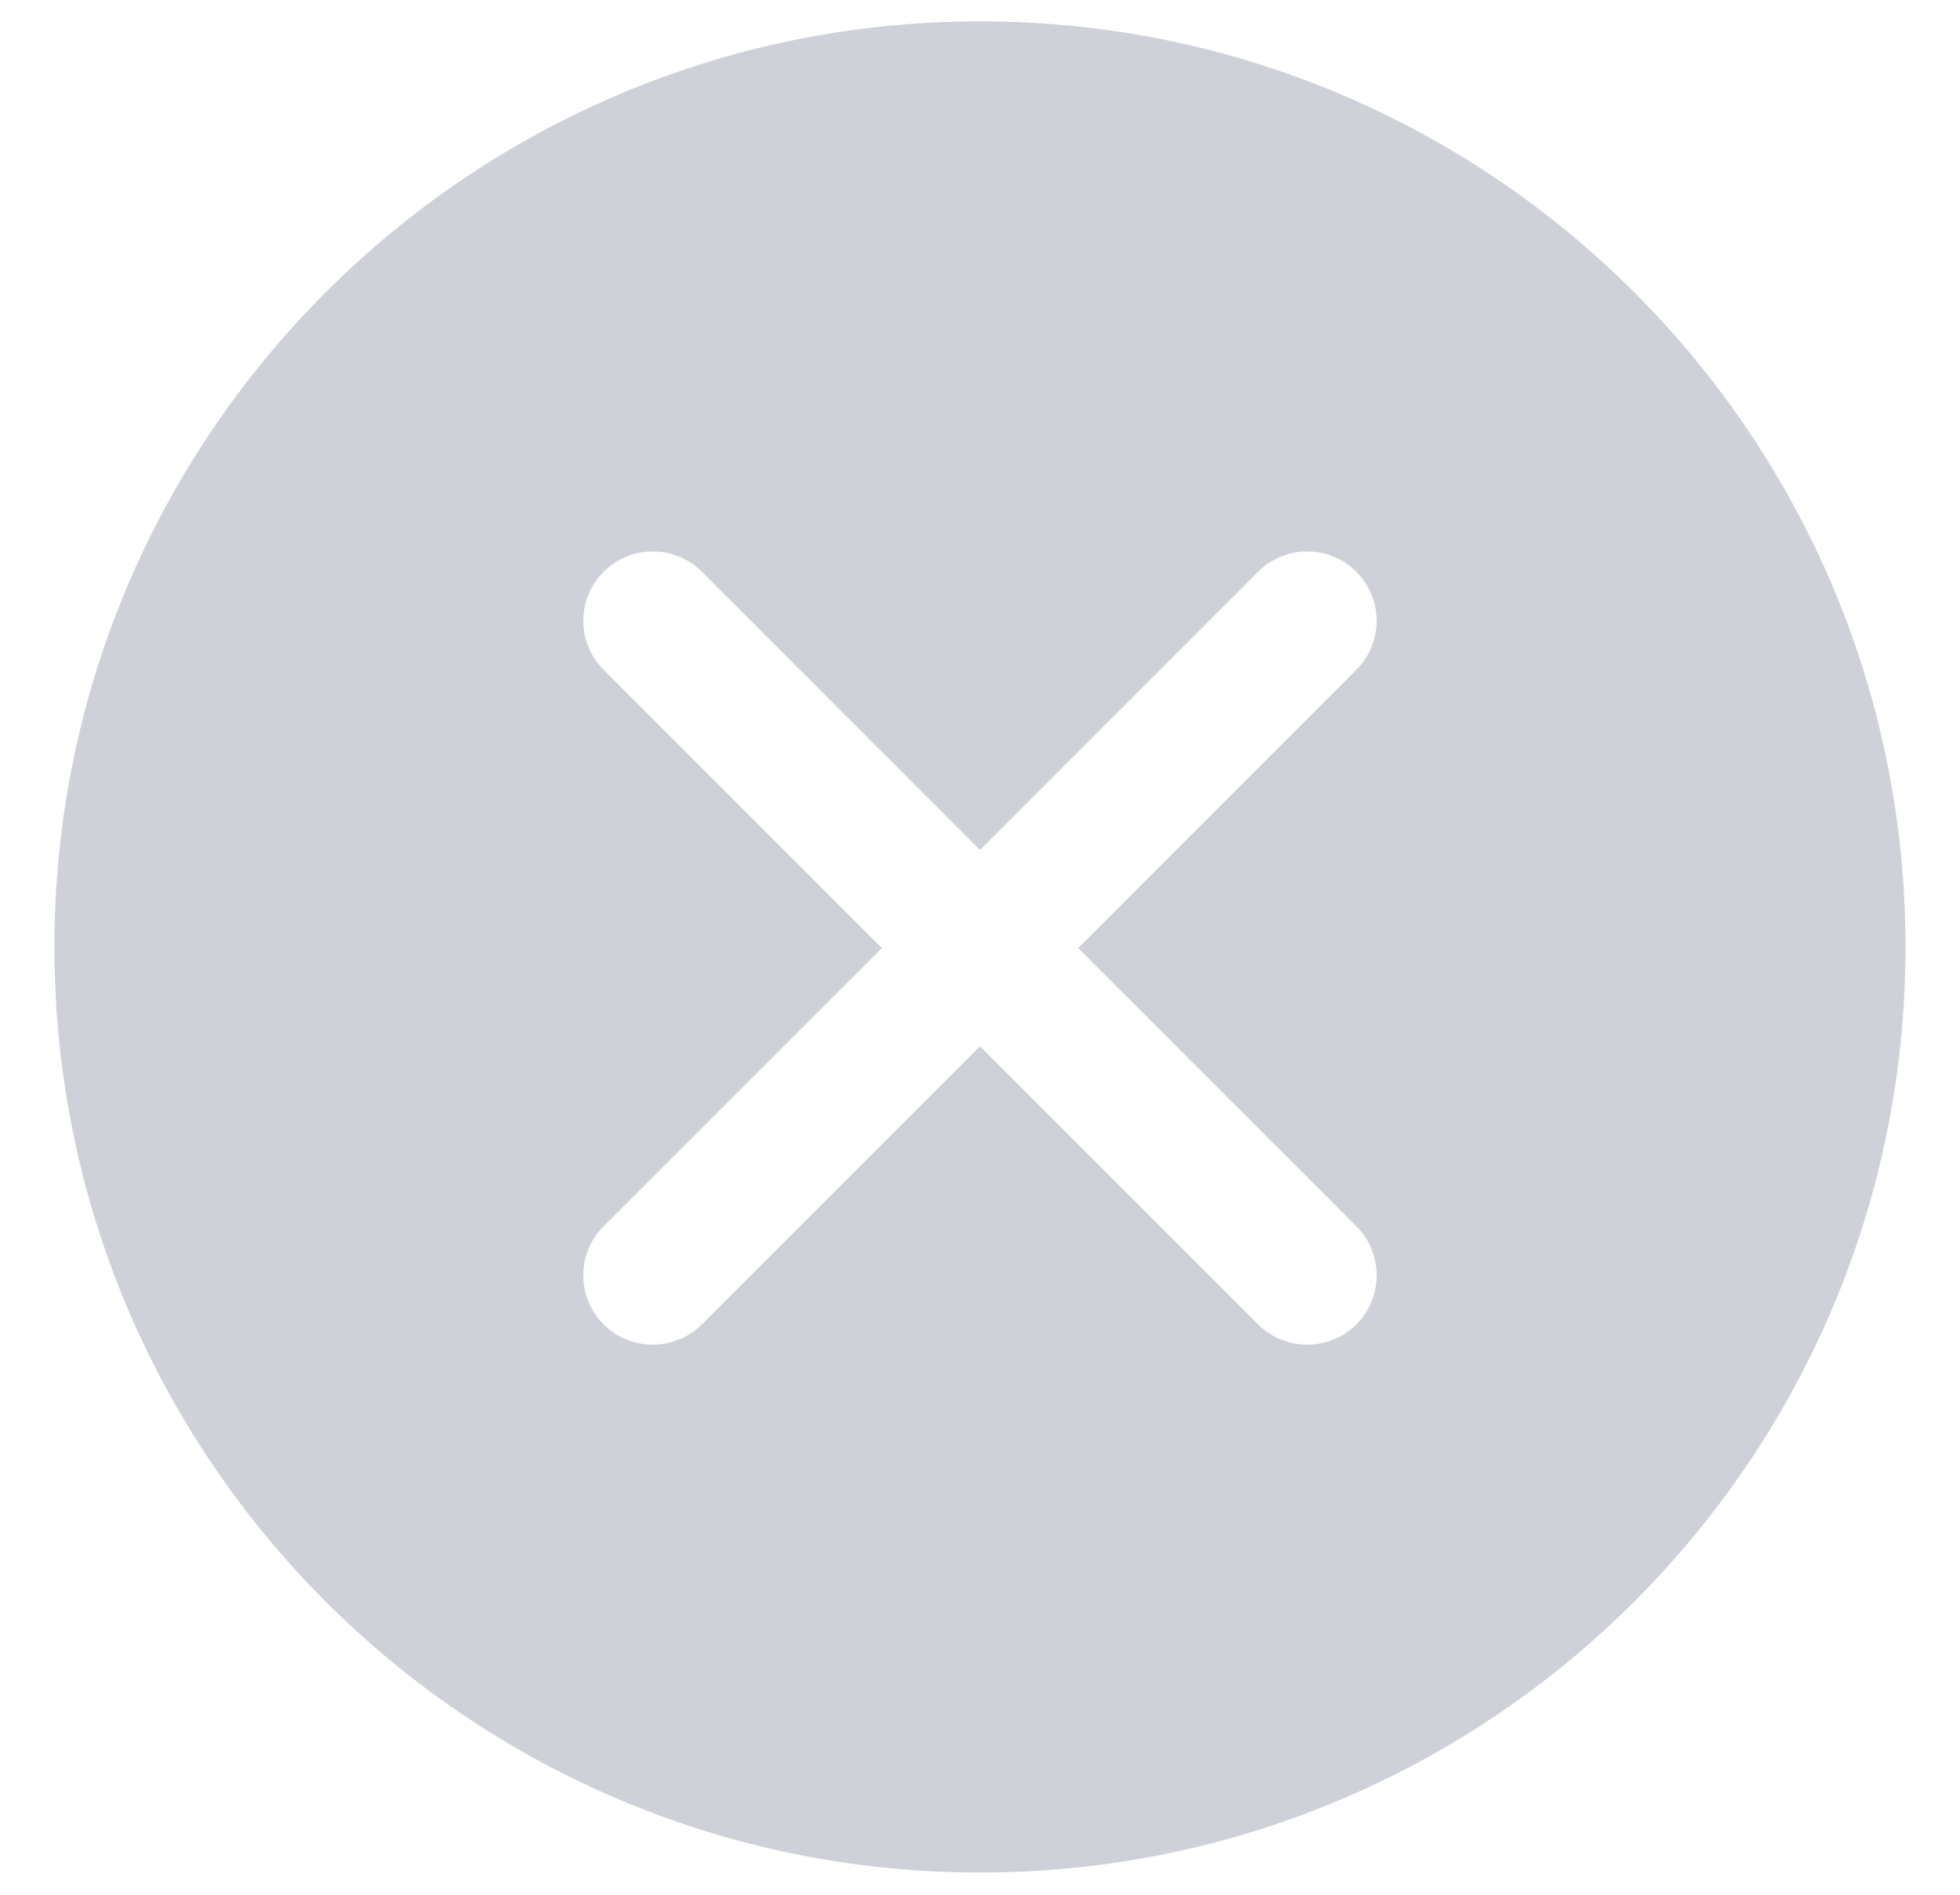 <svg width="30" height="29" viewBox="0 0 30 29" fill="none" xmlns="http://www.w3.org/2000/svg">
<path fill-rule="evenodd" clip-rule="evenodd" d="M20.76 18.768C21.175 19.183 21.175 19.856 20.76 20.271C20.553 20.478 20.281 20.581 20.009 20.581C19.737 20.581 19.465 20.478 19.257 20.271L15 16.014L10.743 20.271C10.534 20.478 10.262 20.581 9.99 20.581C9.72 20.581 9.448 20.478 9.24 20.271C8.824 19.856 8.824 19.183 9.24 18.768L13.498 14.511L9.24 10.252C8.824 9.837 8.824 9.166 9.24 8.751C9.655 8.336 10.328 8.336 10.743 8.751L15 13.009L19.257 8.751C19.672 8.336 20.345 8.336 20.76 8.751C21.175 9.166 21.175 9.837 20.76 10.252L16.503 14.511L20.76 18.768ZM15 0.327C7.175 0.327 0.833 6.67 0.833 14.494C0.833 22.318 7.175 28.66 15 28.66C22.824 28.66 29.166 22.318 29.166 14.494C29.166 6.67 22.824 0.327 15 0.327Z" fill="#0F1B43" fill-opacity="0.2"/>
</svg>
